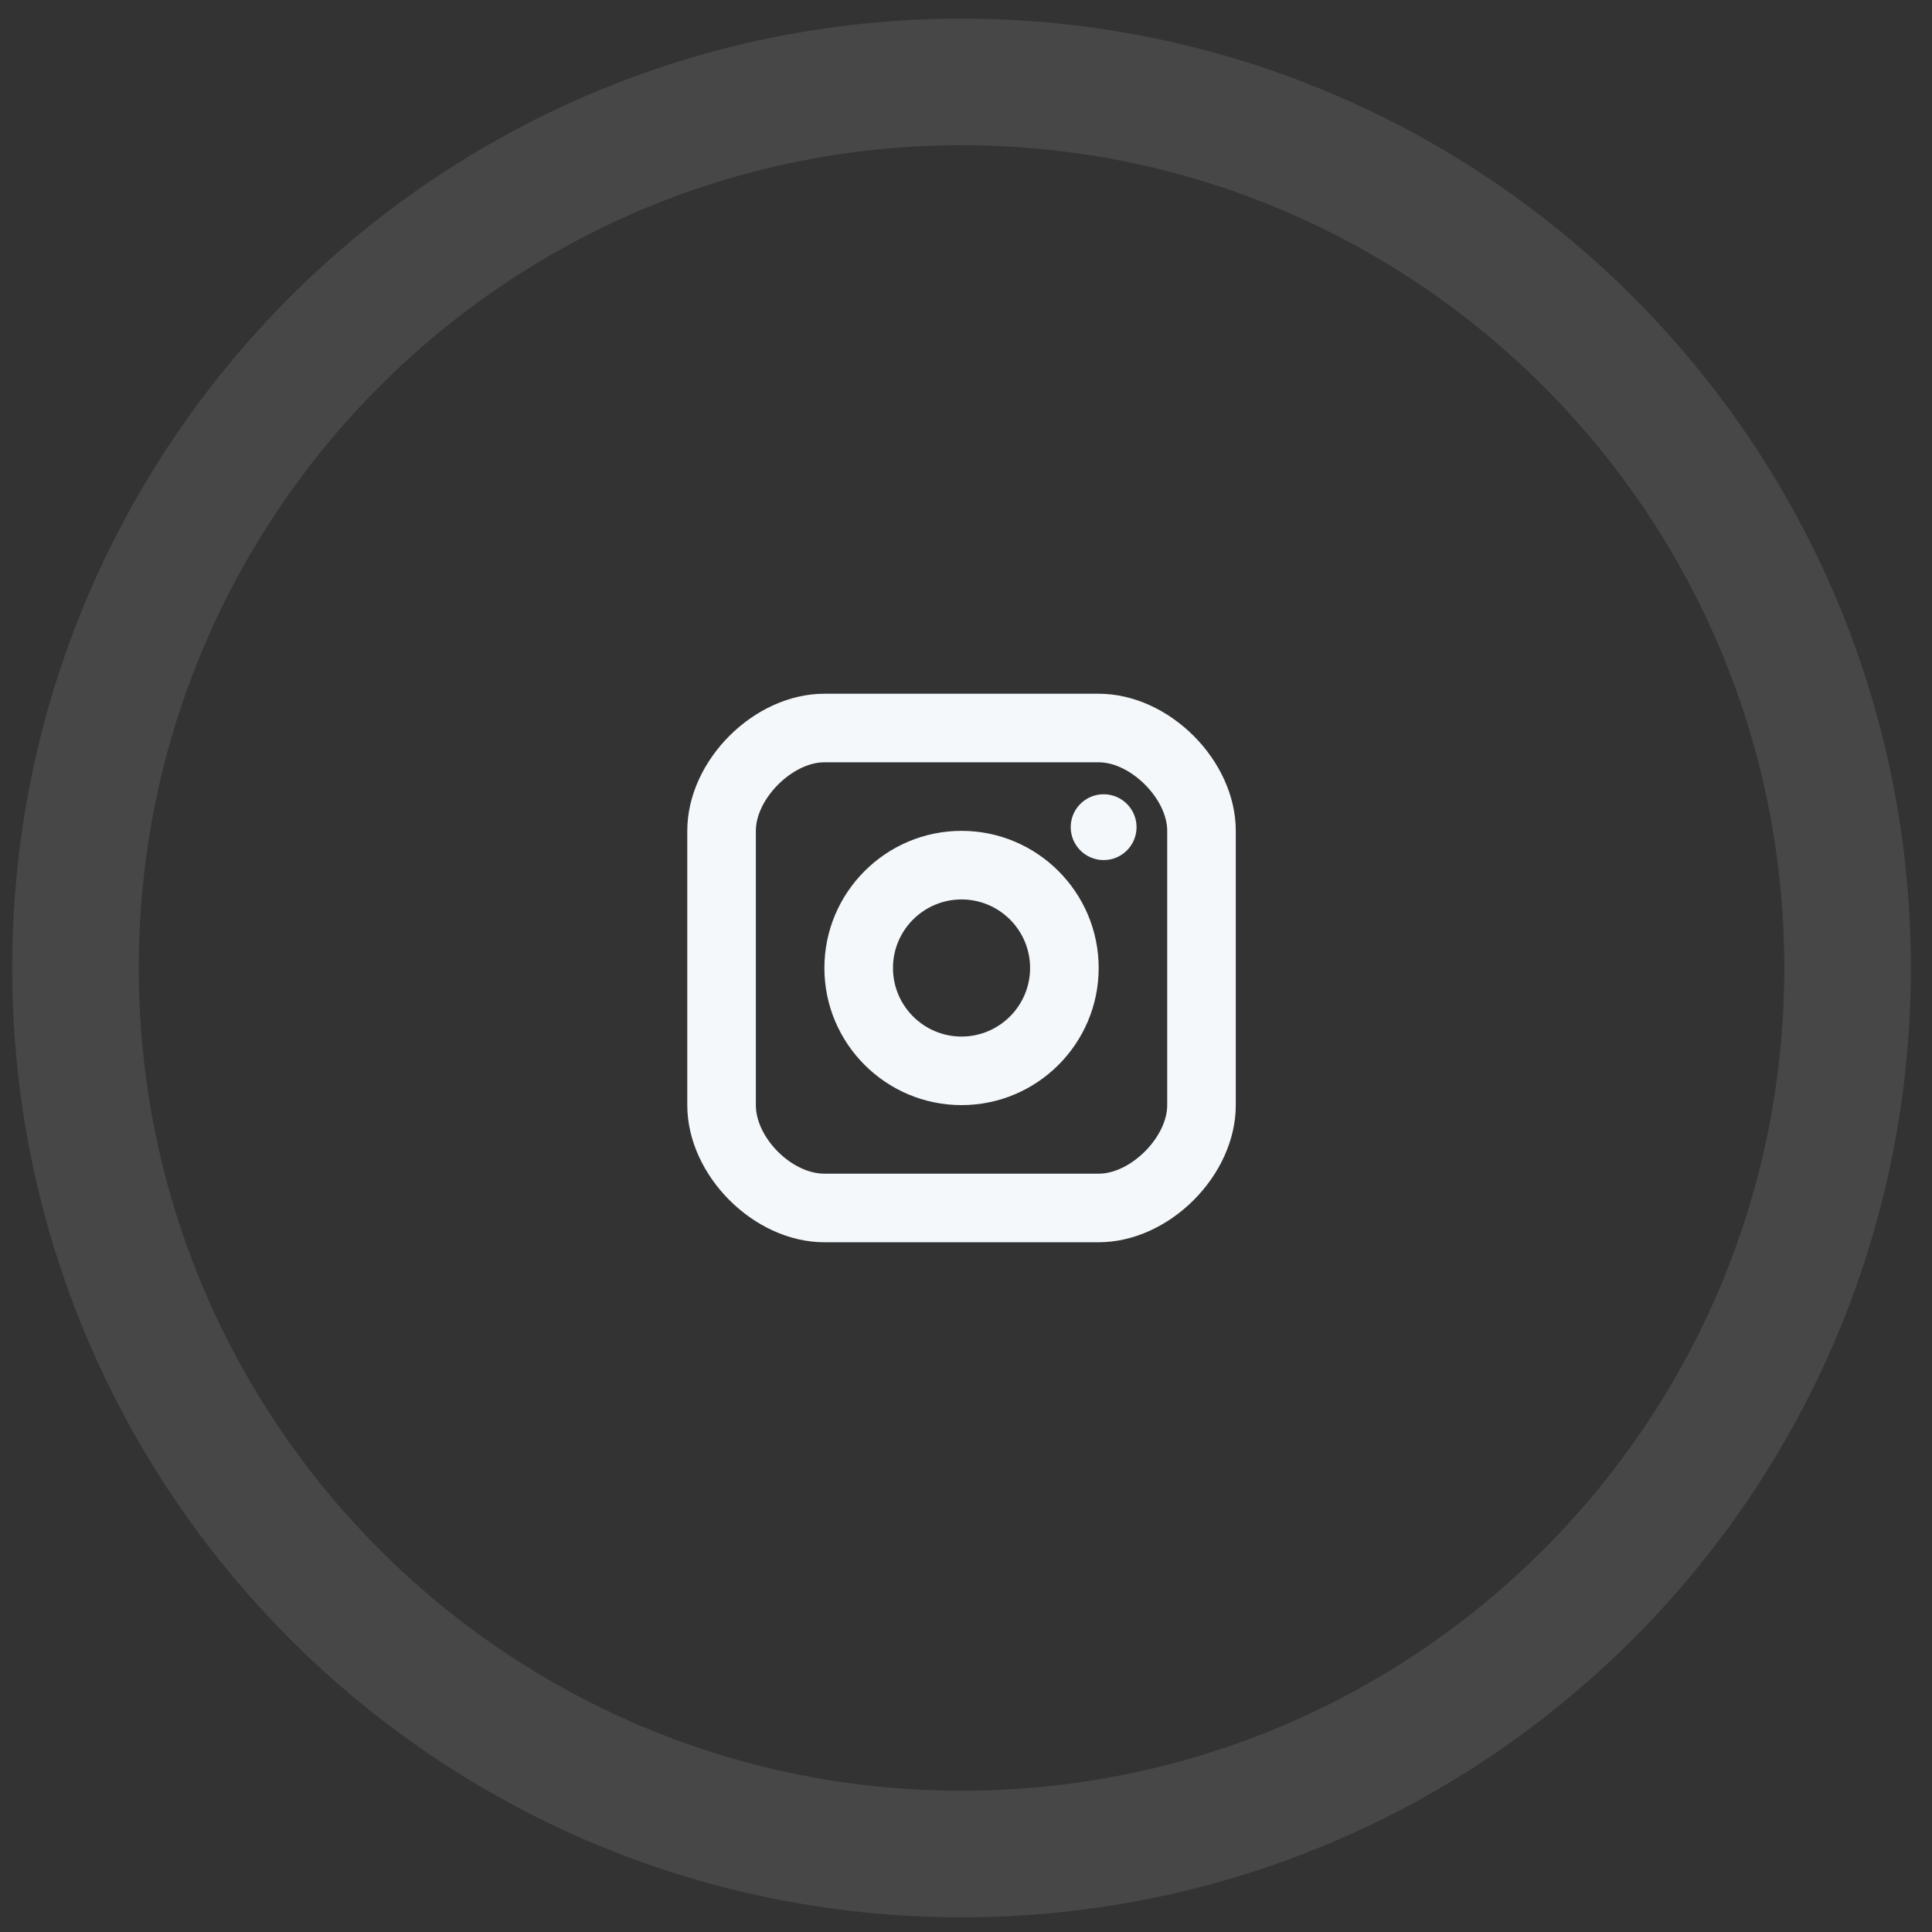 <svg width="75" height="75" viewBox="0 0 75 75" fill="none" xmlns="http://www.w3.org/2000/svg">
<rect x="0" y="0" width="75" height="75" fill="#333333" stroke="none"/>
<path opacity="0.1" d="M71.723 37.577C71.723 56.574 56.323 71.973 37.327 71.973C18.33 71.973 2.93 56.574 2.93 37.577C2.93 18.581 18.33 3.181 37.327 3.181C56.323 3.181 71.723 18.581 71.723 37.577Z" stroke="white" stroke-width="4.914"/>
<path d="M42.843 33.388C43.549 33.388 44.121 32.816 44.121 32.11C44.121 31.405 43.549 30.833 42.843 30.833C42.137 30.833 41.565 31.405 41.565 32.11C41.565 32.816 42.137 33.388 42.843 33.388Z" fill="#F5F8FA"/>
<path fill-rule="evenodd" clip-rule="evenodd" d="M32.003 37.577C32.003 40.513 34.391 42.9 37.327 42.9C40.262 42.9 42.65 40.513 42.65 37.577C42.65 34.641 40.262 32.254 37.327 32.254C34.391 32.254 32.003 34.641 32.003 37.577ZM34.665 37.577C34.665 36.109 35.859 34.916 37.327 34.916C38.794 34.916 39.988 36.109 39.988 37.577C39.988 39.045 38.794 40.239 37.327 40.239C35.859 40.239 34.665 39.045 34.665 37.577Z" fill="#F5F8FA"/>
<path fill-rule="evenodd" clip-rule="evenodd" d="M32.003 48.224H42.65C45.386 48.224 47.973 45.636 47.973 42.9V32.254C47.973 29.518 45.386 26.931 42.65 26.931H32.003C29.267 26.931 26.68 29.518 26.68 32.254V42.9C26.68 45.636 29.267 48.224 32.003 48.224ZM29.342 32.254C29.342 31.01 30.759 29.592 32.003 29.592H42.65C43.894 29.592 45.311 31.01 45.311 32.254V42.9C45.311 44.145 43.894 45.562 42.65 45.562H32.003C30.735 45.562 29.342 44.169 29.342 42.9V32.254Z" fill="#F5F8FA"/>
</svg>
